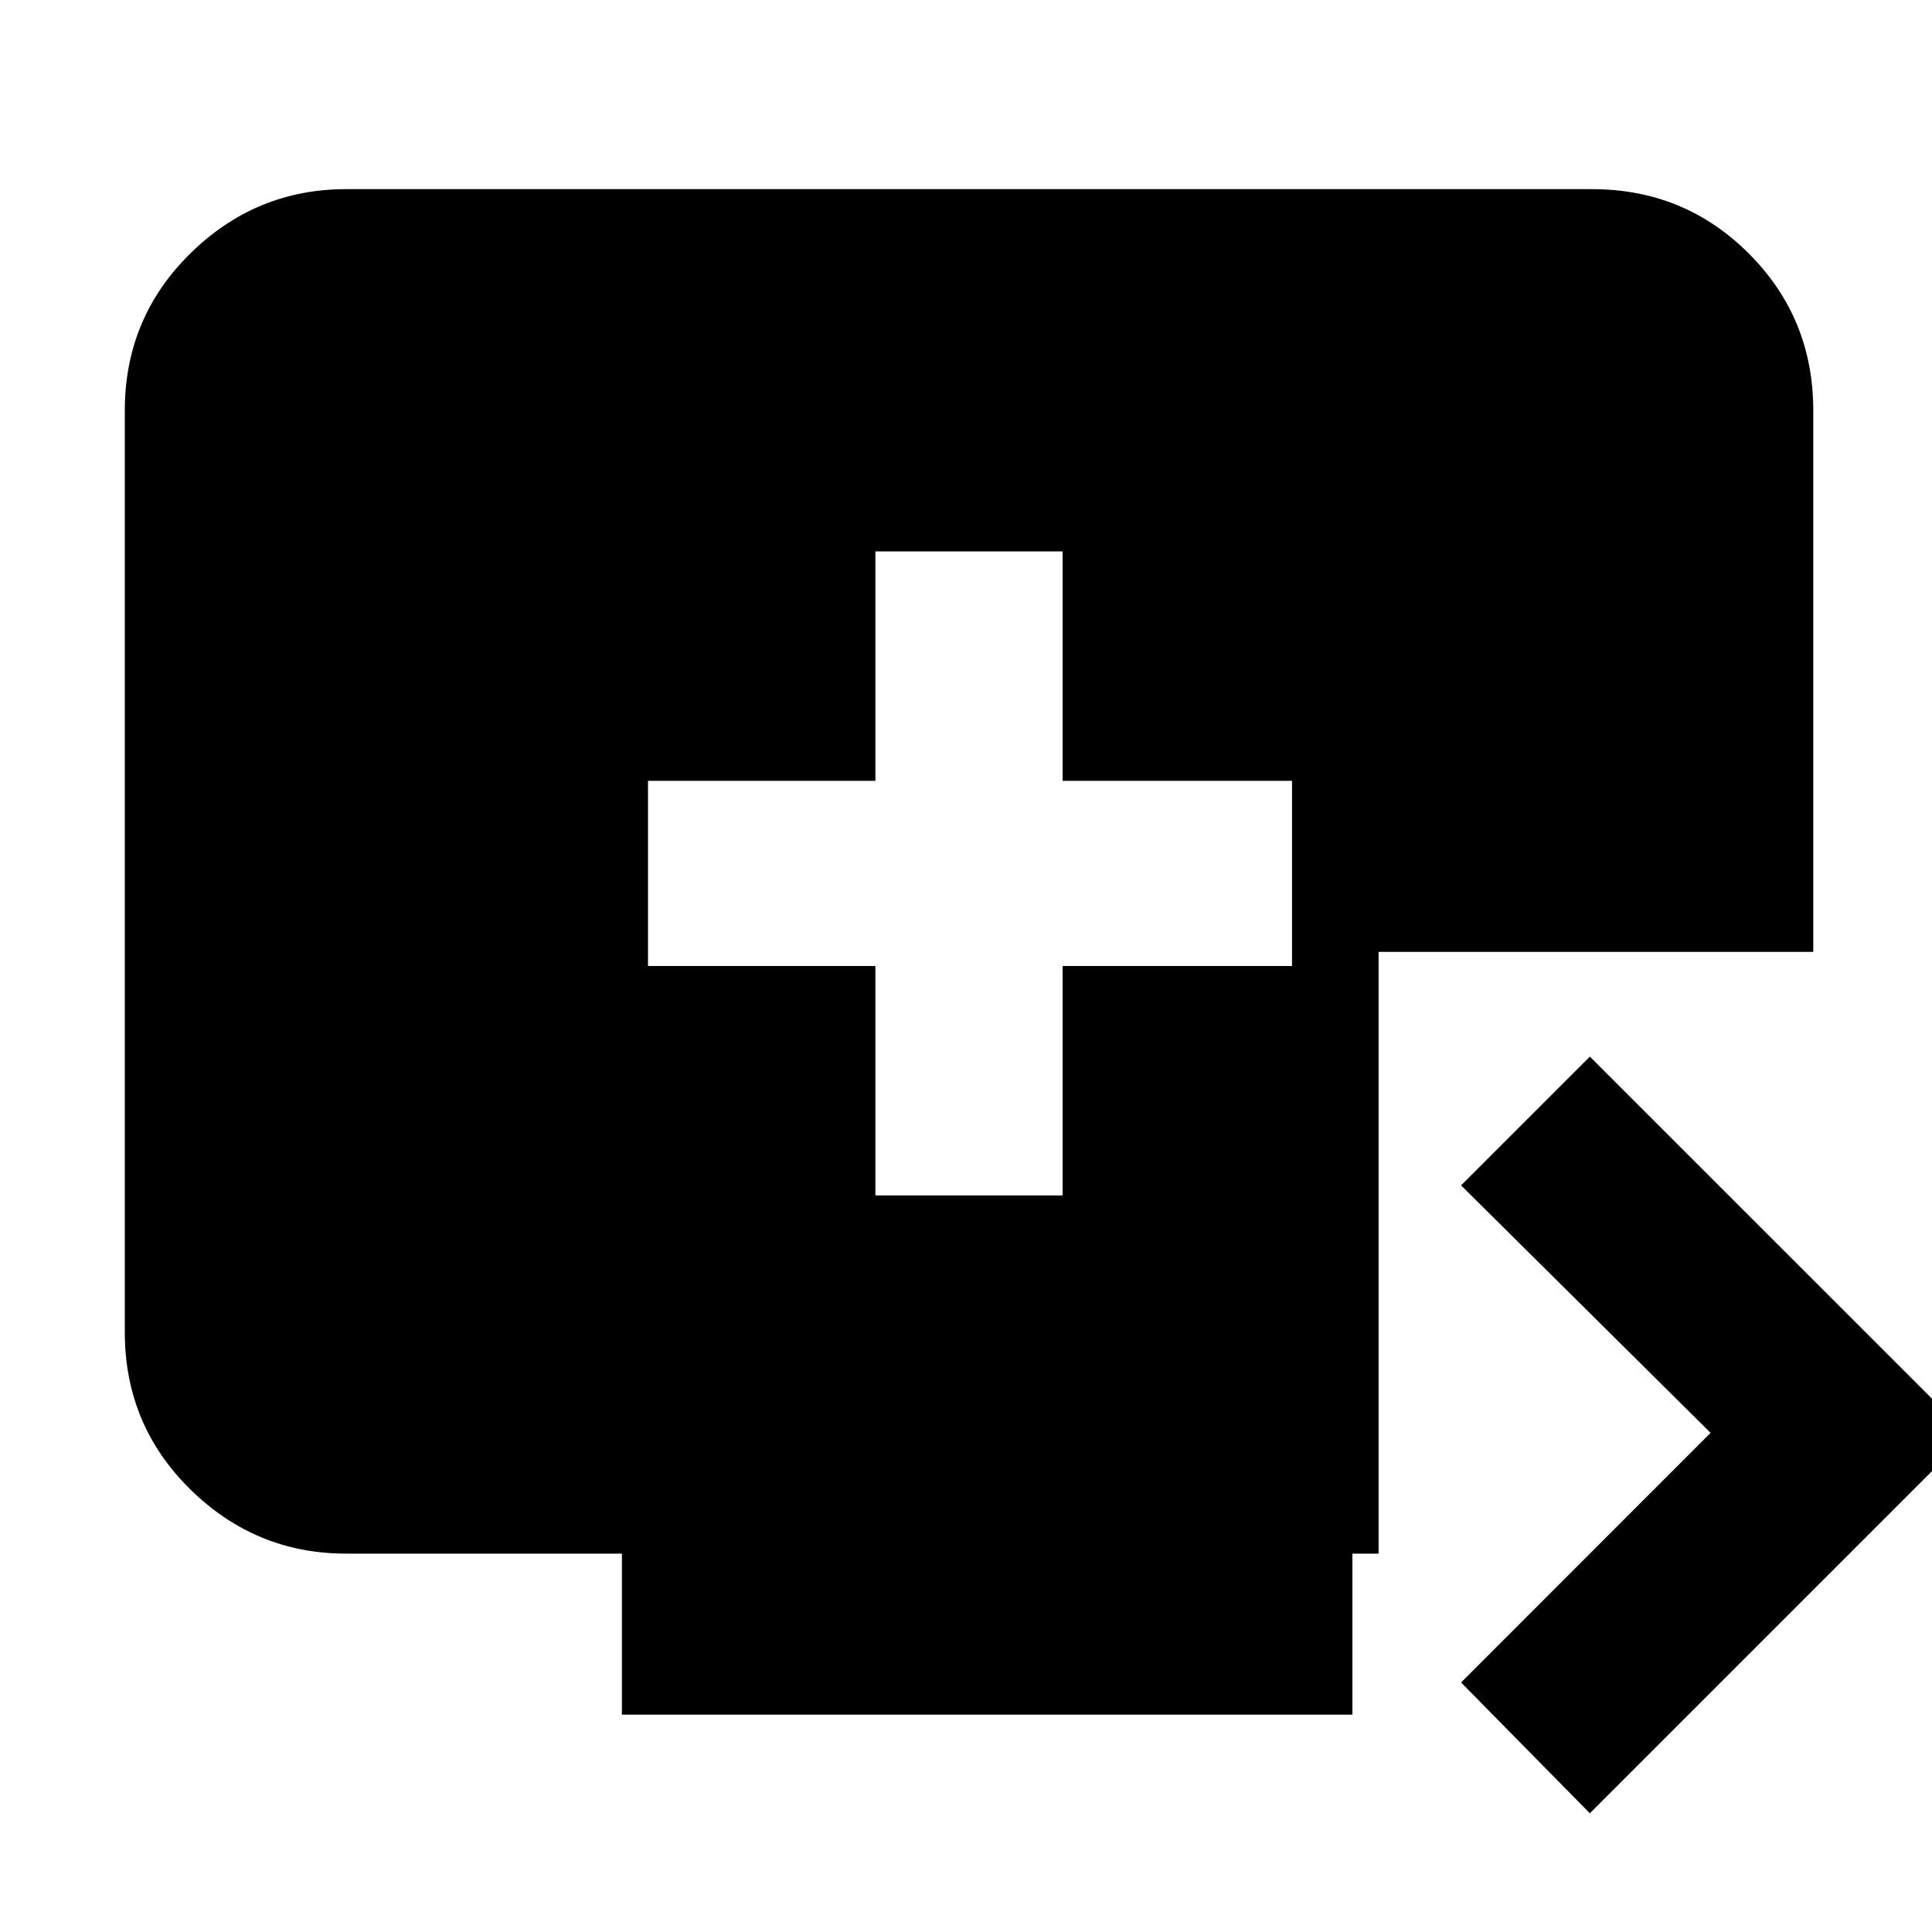 <svg xmlns="http://www.w3.org/2000/svg" height="20" width="20"><path d="M9.062 12.375H11V10H13.375V8.083H11V5.708H9.062V8.083H6.708V10H9.062ZM16.458 18.771 15.125 17.417 17.708 14.833 15.125 12.271 16.458 10.938 20.375 14.854ZM6.438 17.75V16.083H3.583Q2.646 16.083 1.969 15.417Q1.292 14.75 1.292 13.792V4.25Q1.292 3.292 1.969 2.625Q2.646 1.958 3.583 1.958H16.479Q17.438 1.958 18.104 2.625Q18.771 3.292 18.771 4.25V9.854H14.271V16.083H14V17.75Z"/></svg>